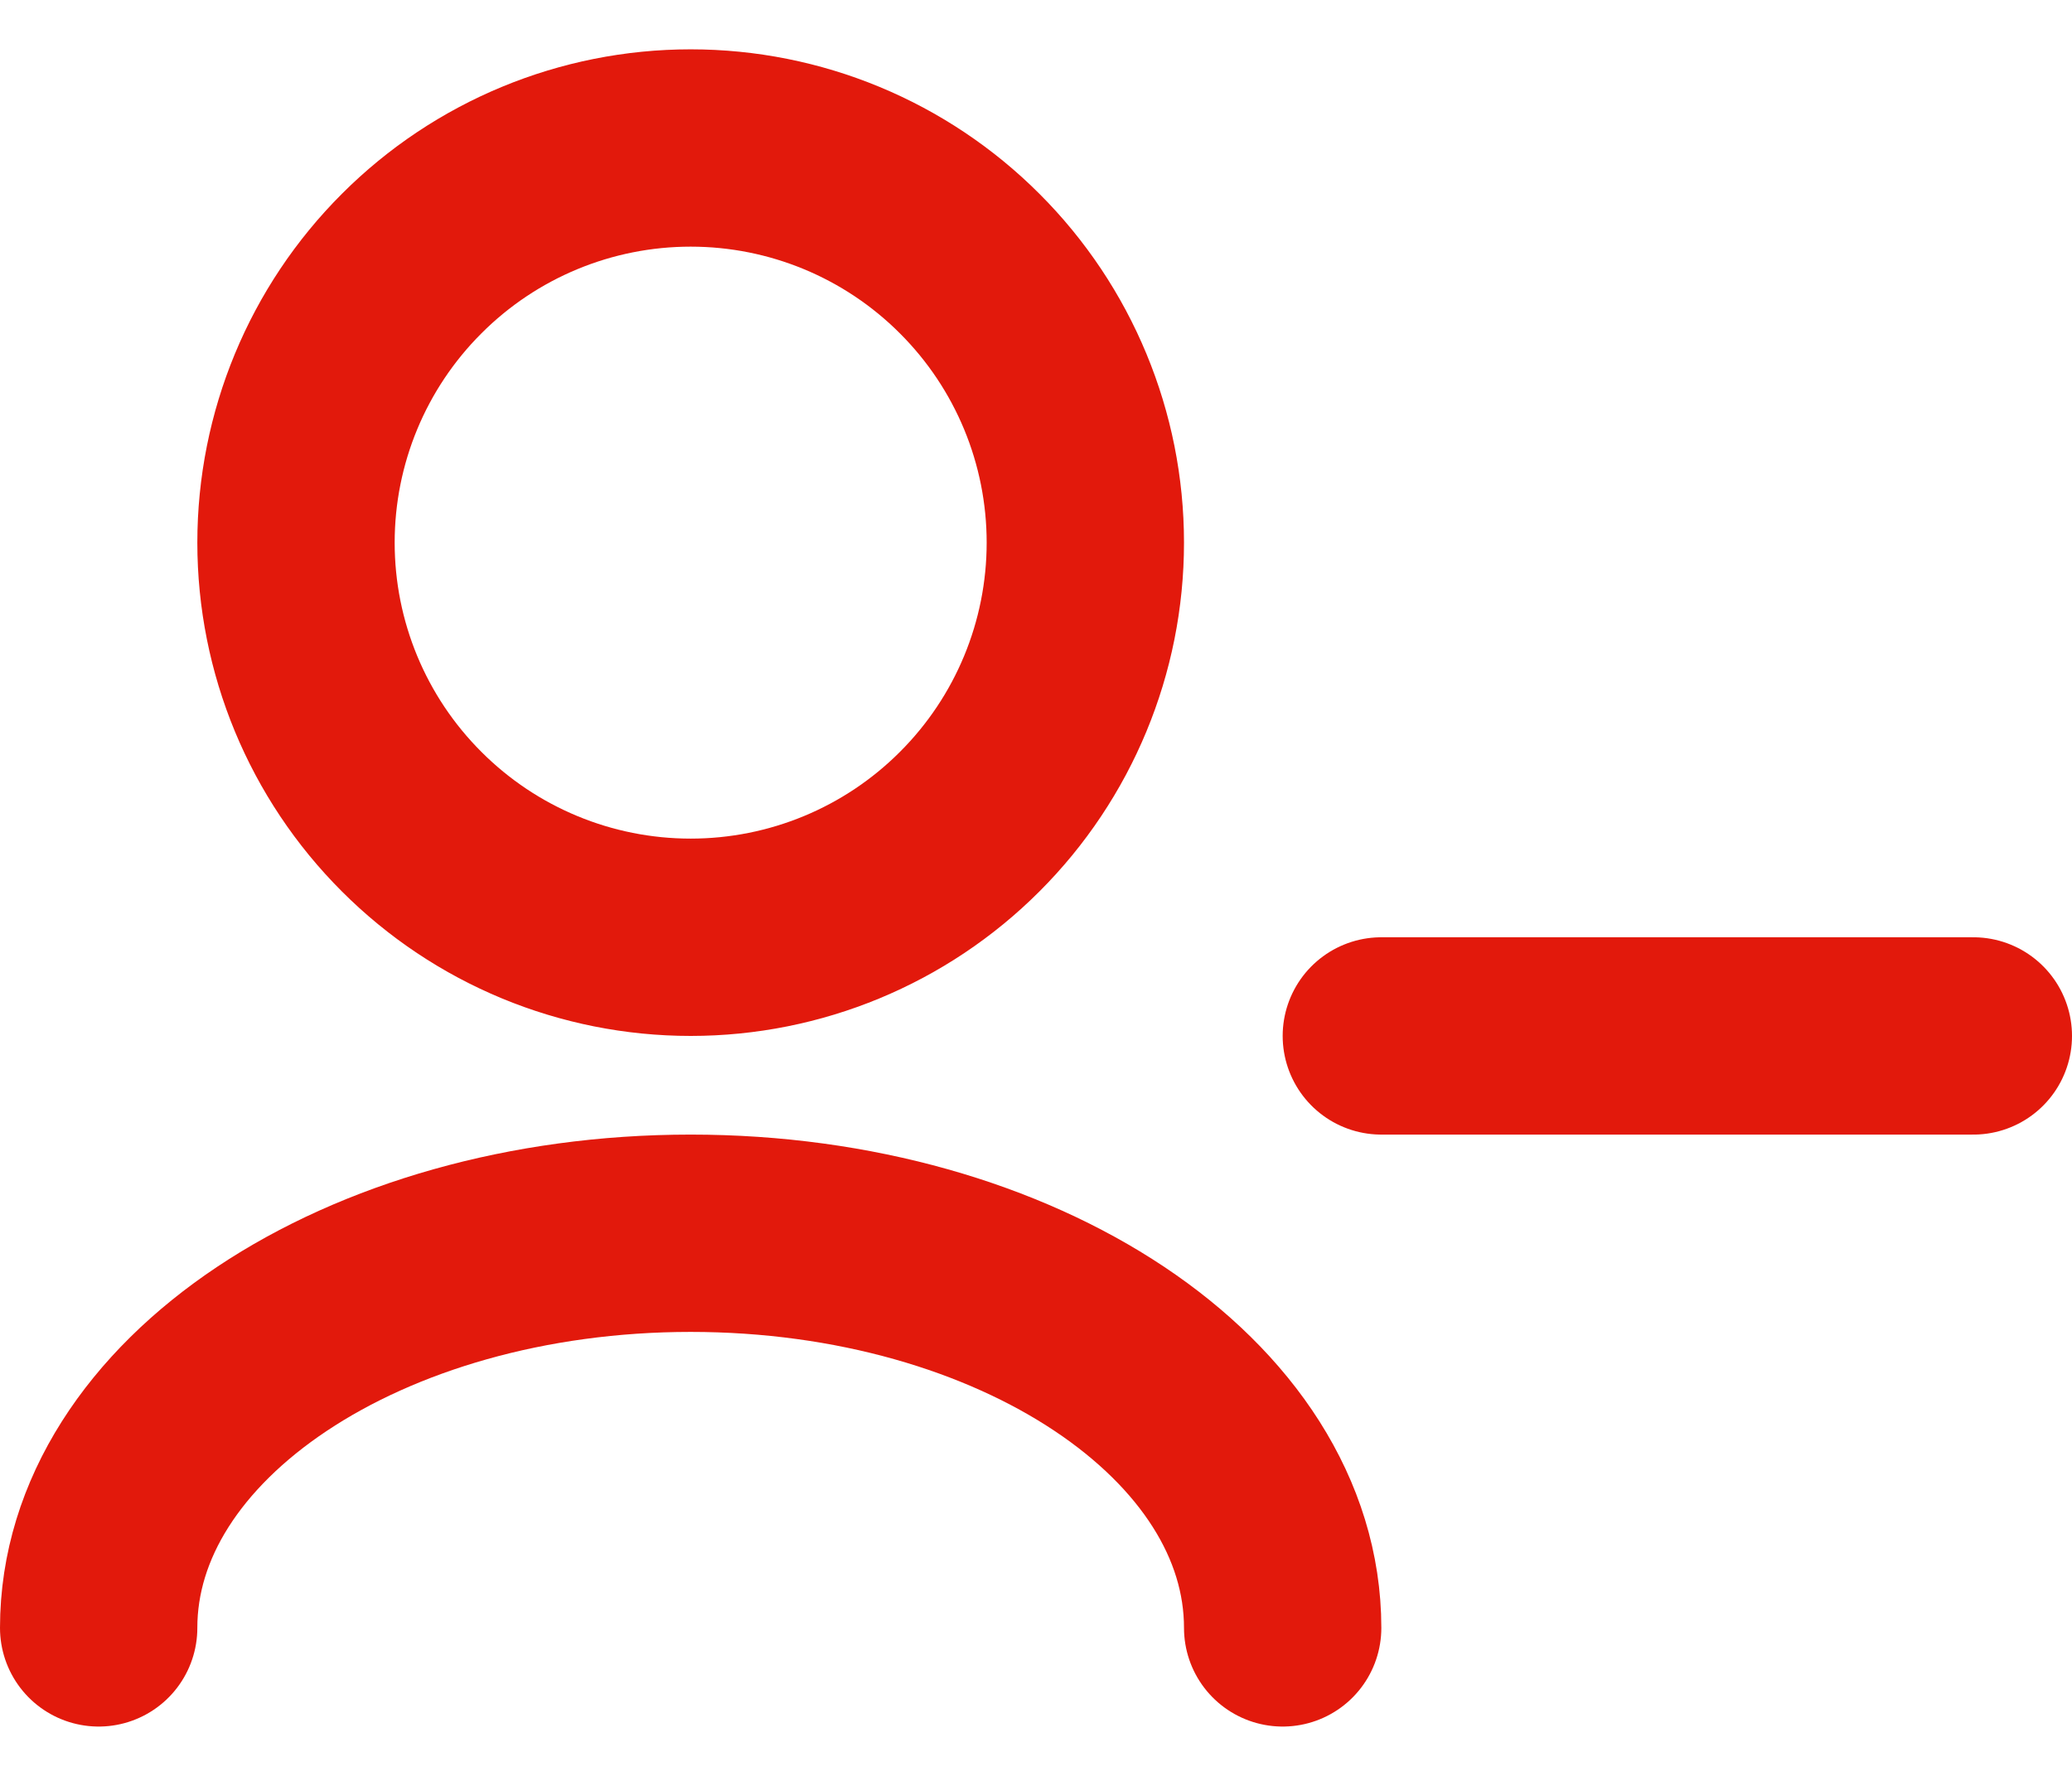 <svg width="21" height="18" viewBox="0 0 21 18" fill="none" xmlns="http://www.w3.org/2000/svg">
<path d="M13 16.5C13 14.29 10.314 12.5 7 12.5C3.686 12.5 1 14.29 1 16.5M14 10.5H17H20M7 9.5C5.939 9.5 4.922 9.079 4.172 8.328C3.421 7.578 3 6.561 3 5.5C3 4.439 3.421 3.422 4.172 2.672C4.922 1.921 5.939 1.5 7 1.5C8.061 1.5 9.078 1.921 9.828 2.672C10.579 3.422 11 4.439 11 5.5C11 6.561 10.579 7.578 9.828 8.328C9.078 9.079 8.061 9.5 7 9.5Z" stroke="#E2190C" stroke-width="2" stroke-linecap="round" stroke-linejoin="round"/>
</svg>
